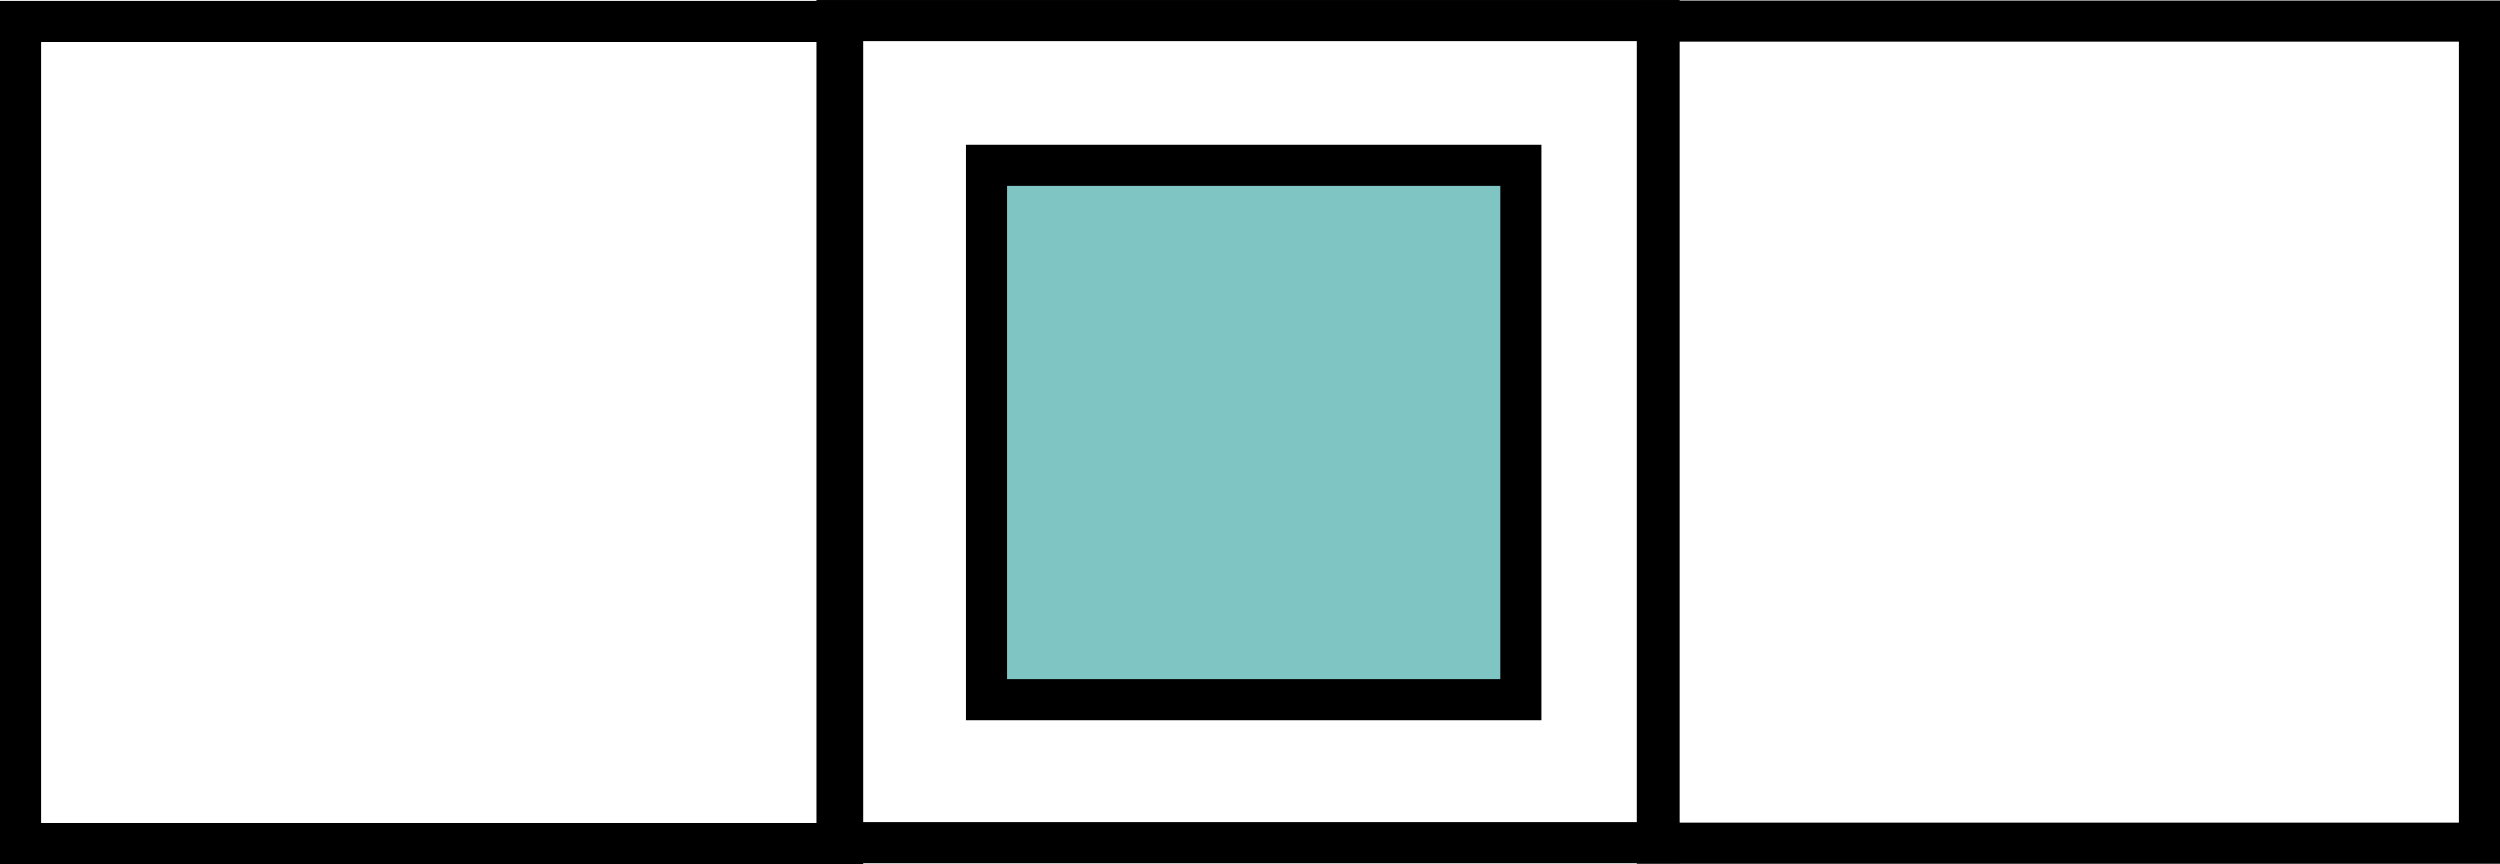 <?xml version="1.0" encoding="UTF-8" standalone="no"?>
<!-- Created with Inkscape (http://www.inkscape.org/) -->

<svg
   xmlns:dc="http://purl.org/dc/elements/1.1/"
   xmlns:cc="http://creativecommons.org/ns#"
   xmlns:rdf="http://www.w3.org/1999/02/22-rdf-syntax-ns#"
   xmlns:svg="http://www.w3.org/2000/svg"
   xmlns="http://www.w3.org/2000/svg"
   xmlns:sodipodi="http://sodipodi.sourceforge.net/DTD/sodipodi-0.dtd"
   xmlns:inkscape="http://www.inkscape.org/namespaces/inkscape"
   width="34.33mm"
   height="11.866mm"
   viewBox="0 0 121.641 42.043"
   id="svg4202"
   version="1.1"
   inkscape:version="0.91 r13725"
   sodipodi:docname="CT-vecindario.svg">
  <defs
     id="defs4204" />
  <sodipodi:namedview
     id="base"
     pagecolor="#ffffff"
     bordercolor="#666666"
     borderopacity="1.0"
     inkscape:pageopacity="0.0"
     inkscape:pageshadow="2"
     inkscape:zoom="3.6891087"
     inkscape:cx="-12.068098"
     inkscape:cy="8.2180696"
     inkscape:document-units="px"
     inkscape:current-layer="layer1"
     showgrid="true"
     showguides="false"
     inkscape:window-width="1855"
     inkscape:window-height="1056"
     inkscape:window-x="65"
     inkscape:window-y="24"
     inkscape:window-maximized="1"
     fit-margin-top="0"
     fit-margin-left="0"
     fit-margin-right="0"
     fit-margin-bottom="0">
    <inkscape:grid
       type="xygrid"
       id="grid4750"
       originx="-149"
       originy="-539" />
  </sodipodi:namedview>
  <g
     inkscape:label="Capa 1"
     inkscape:groupmode="layer"
     id="layer1"
     transform="translate(-149,-471.319)">
    <rect
       style="opacity:1;fill:none;fill-opacity:0.578;fill-rule:nonzero;stroke:#000000;stroke-width:2;stroke-miterlimit:4;stroke-dasharray:none;stroke-dashoffset:0;stroke-opacity:1"
       id="rect4752"
       width="40"
       height="40"
       x="150"
       y="472.362" />
    <rect
       style="opacity:1;fill:none;fill-opacity:1;fill-rule:nonzero;stroke:#000000;stroke-width:2;stroke-miterlimit:4;stroke-dasharray:none;stroke-dashoffset:0;stroke-opacity:1"
       id="rect4752-3"
       width="40"
       height="40"
       x="189.726"
       y="472.319" />
    <rect
       style="opacity:1;fill:none;fill-opacity:0.578;fill-rule:nonzero;stroke:#000000;stroke-width:2;stroke-miterlimit:4;stroke-dasharray:none;stroke-dashoffset:0;stroke-opacity:1"
       id="rect4752-3-6"
       width="40"
       height="40"
       x="229.641"
       y="472.345" />
    <rect
       style="opacity:1;fill:#7fc5c3;fill-opacity:1;fill-rule:nonzero;stroke:#000000;stroke-width:2;stroke-miterlimit:4;stroke-dasharray:none;stroke-dashoffset:0;stroke-opacity:1"
       id="rect4784"
       width="26"
       height="26"
       x="197"
       y="479.362" />
  </g>
</svg>
